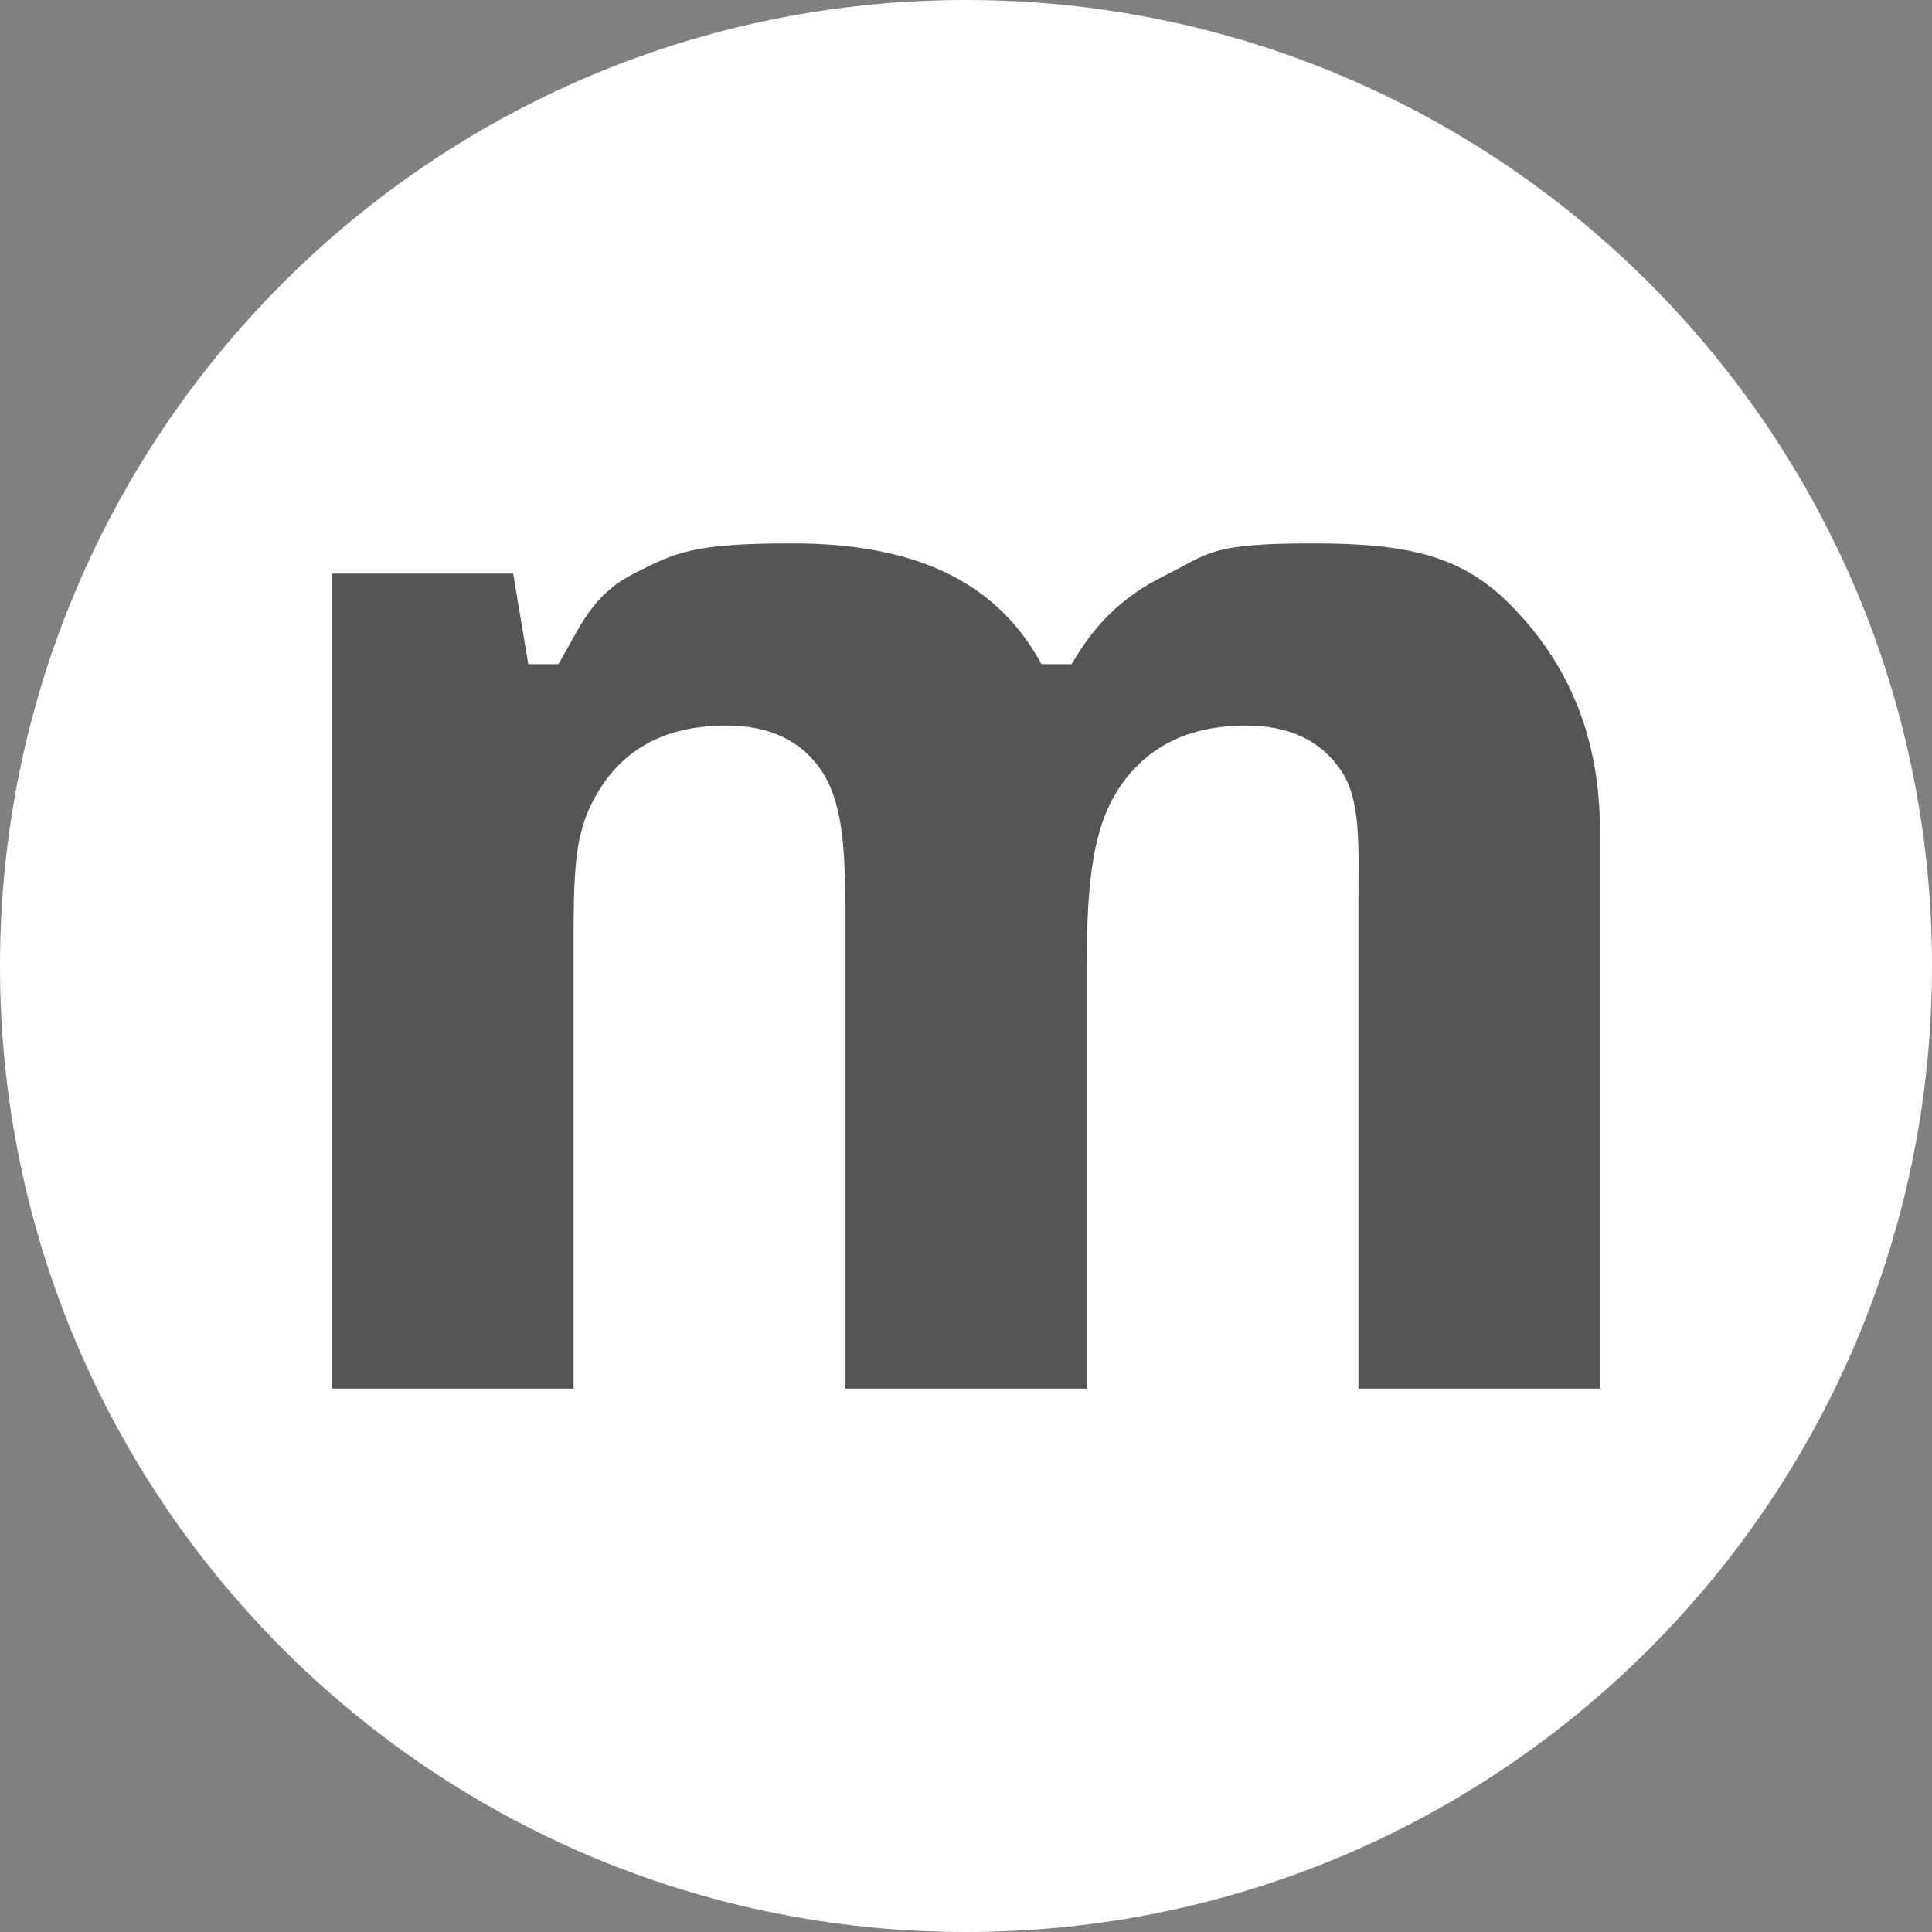 <svg viewBox="0 0 64 64" fill="none" xmlns="http://www.w3.org/2000/svg">
<rect x="0" y="0" width="64" height="64" fill="#808080" stroke="none"/>
<path
    fill-rule="evenodd"
    clip-rule="evenodd"
    d="M32 64C49.673 64 64 49.673 64 32C64 14.327 49.673 0 32 0C14.327 0 0 14.327 0 32C0 49.673 14.327 64 32 64Z"
    fill="white"
  />
<path
    fill-rule="evenodd"
    clip-rule="evenodd"
    d="M36 46H28V30C28 28.005 27.882 26.529 27.214 25.532C26.546 24.534 25.495 24.035 24.06 24.035C22.131 24.035 20.729 24.744 19.855 26.163C18.981 27.581 19 28.752 19 32V46H11V19H17L17.5 22H18.5C19.242 20.73 19.598 19.717 21 19C22.402 18.283 23 18 26.237 18C30.376 18 33.032 19.296 34.5 22H35.5C36.242 20.714 37.149 19.773 38.592 19.064C40.035 18.355 40 18 43.477 18C46.61 18 48.392 18.392 50 20C51.608 21.608 53 23.955 53 27.5V46H45V30C45 28.005 45.097 26.529 44.429 25.532C43.761 24.534 42.71 24.035 41.276 24.035C39.429 24.035 38.048 24.695 37.133 26.014C36.217 27.333 36 29.131 36 32V46Z"
    fill="#555555"
  />
</svg>
